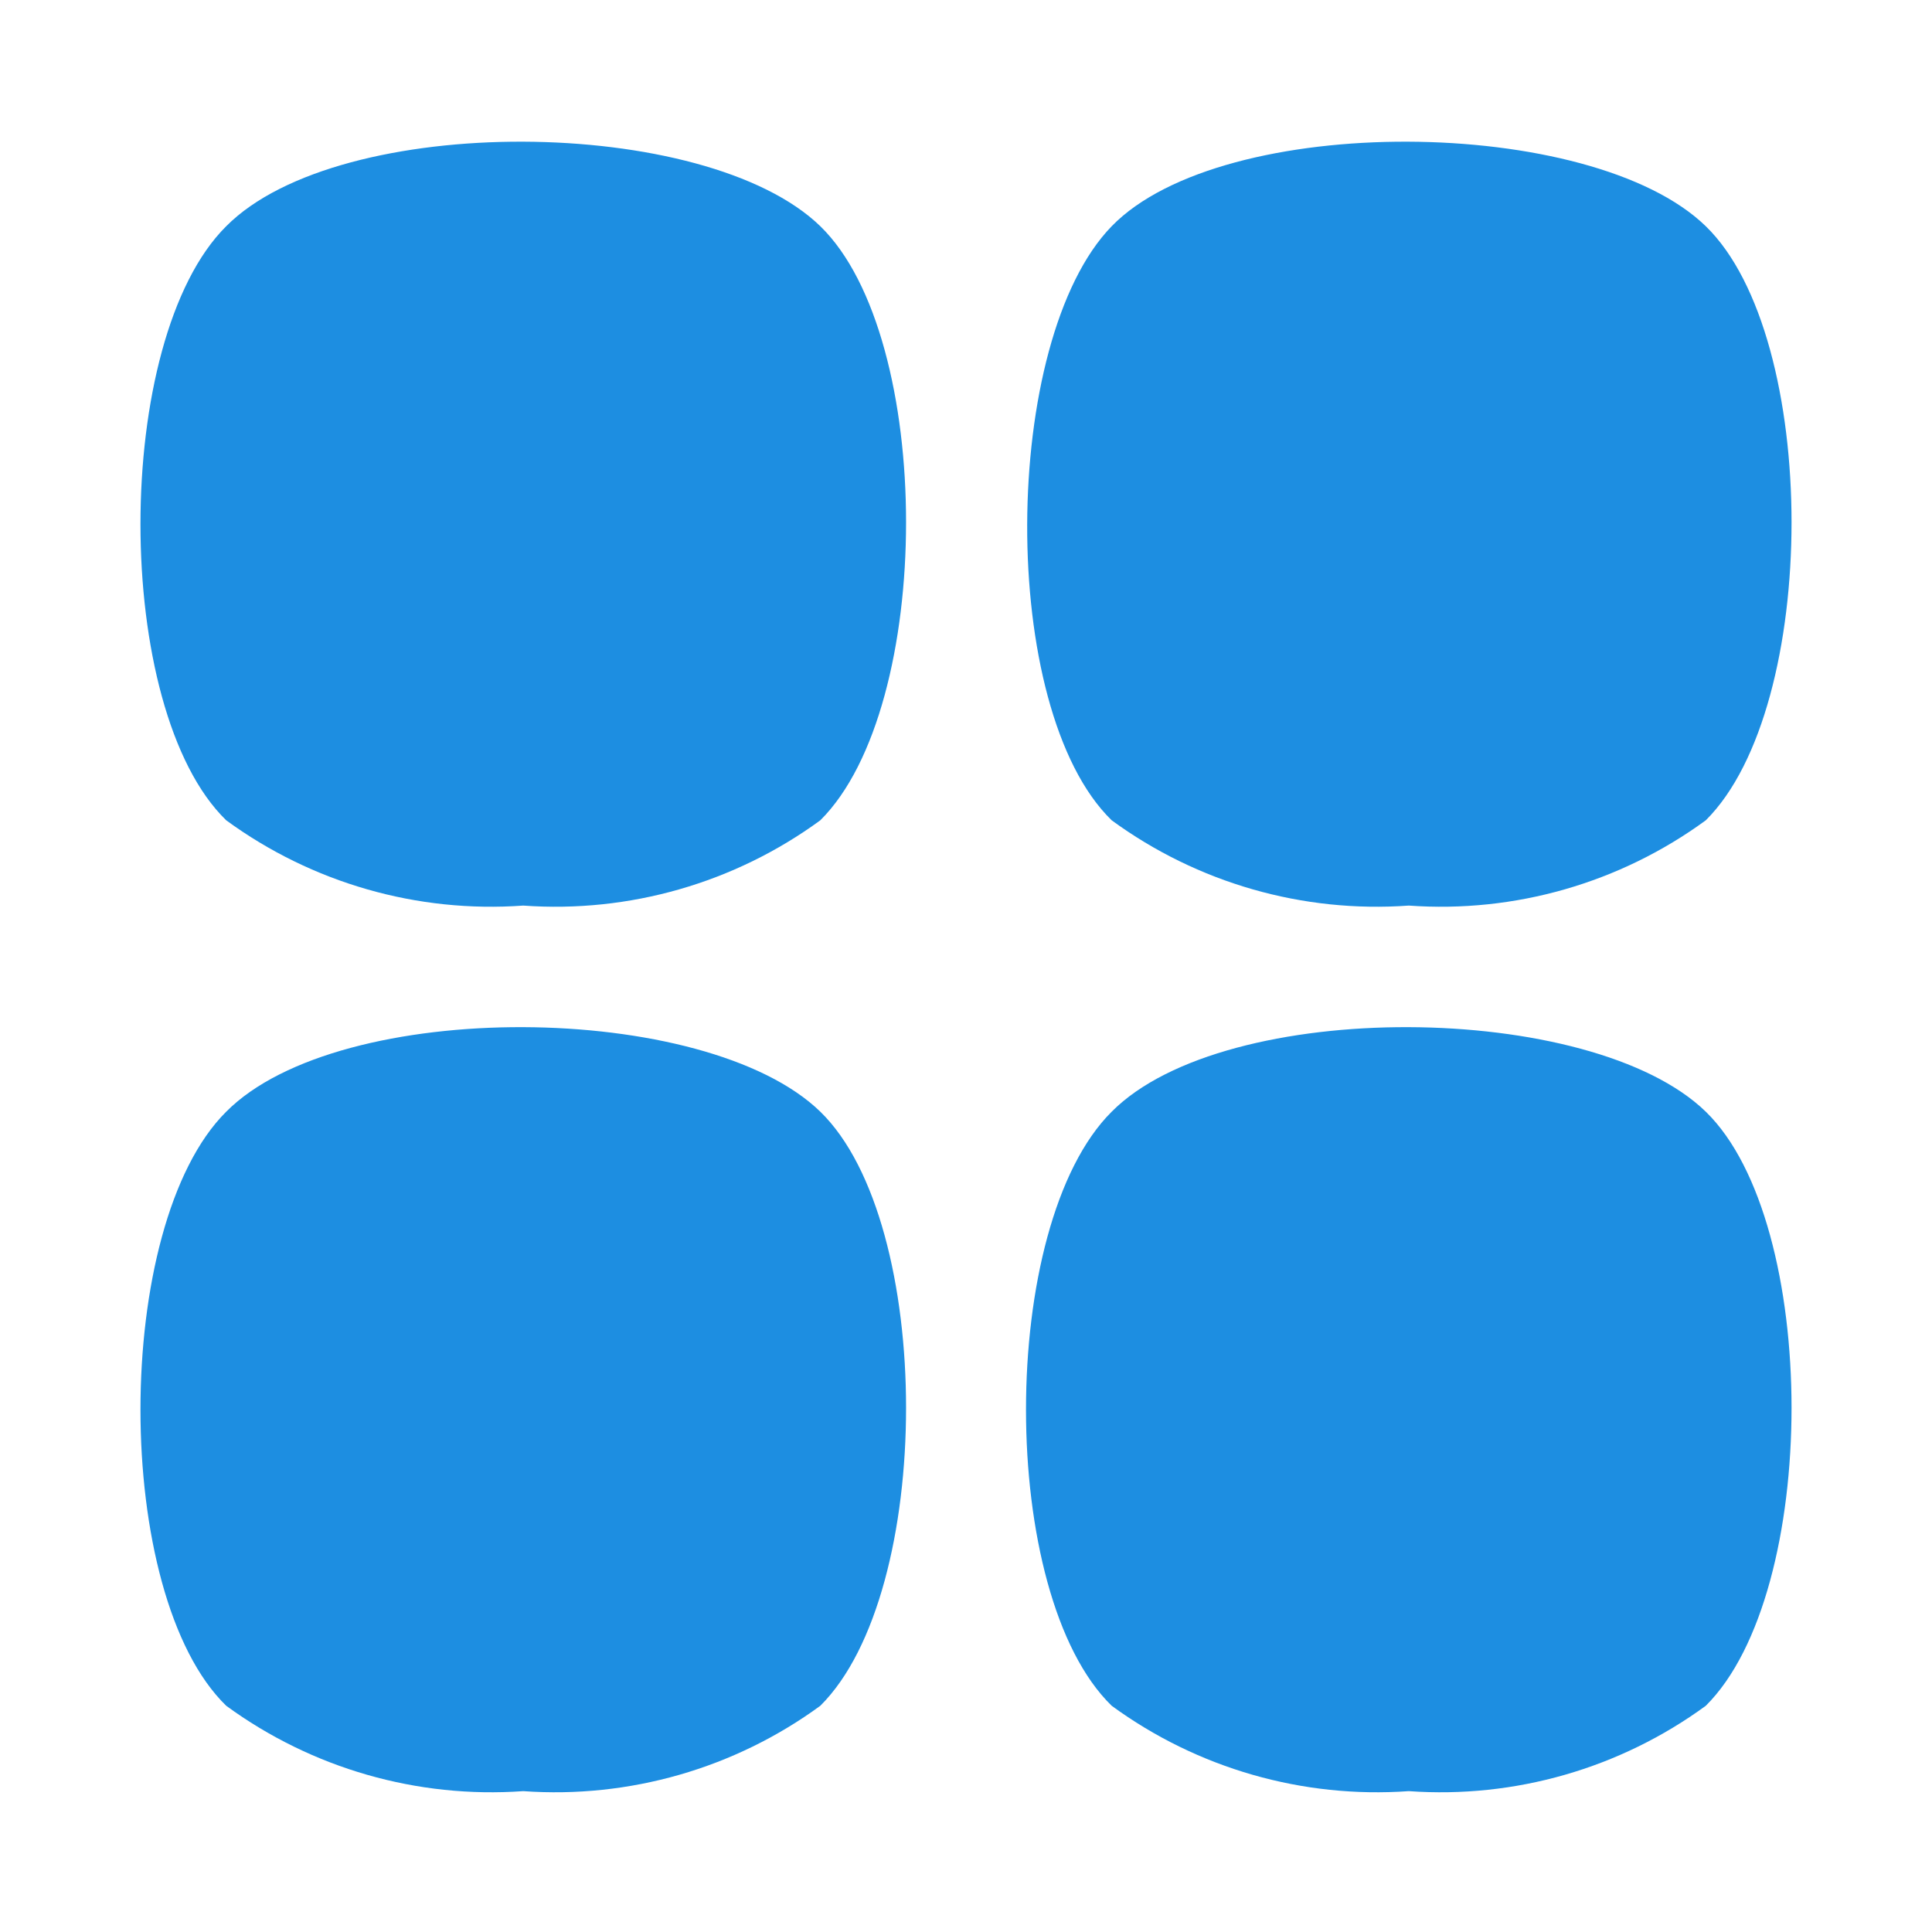 <svg width="22" height="22" viewBox="0 0 22 22" fill="none" xmlns="http://www.w3.org/2000/svg">
<path d="M2.576 2.576C1.274 3.868 1.274 8.076 2.576 9.341C3.553 10.055 4.751 10.399 5.958 10.312C7.165 10.399 8.364 10.055 9.341 9.341C10.643 8.048 10.643 3.841 9.341 2.576C8.039 1.311 3.868 1.274 2.576 2.576Z" fill="#1D8EE1"/>
<path d="M2.576 12.659C1.274 13.952 1.274 18.159 2.576 19.424C3.553 20.138 4.751 20.482 5.958 20.396C7.165 20.482 8.364 20.138 9.341 19.424C10.643 18.132 10.643 13.924 9.341 12.659C8.039 11.394 3.868 11.357 2.576 12.659Z" fill="#1D8EE1"/>
<path d="M16.042 10.312C17.249 10.399 18.447 10.055 19.424 9.341C20.726 8.048 20.726 3.841 19.424 2.576C18.123 1.311 13.924 1.274 12.659 2.576C11.394 3.877 11.358 8.076 12.659 9.341C13.636 10.055 14.835 10.399 16.042 10.312Z" fill="#1D8EE1"/>
<path d="M12.659 12.659C11.358 13.952 11.358 18.159 12.659 19.424C13.636 20.138 14.835 20.482 16.042 20.396C17.249 20.482 18.447 20.138 19.424 19.424C20.726 18.132 20.726 13.924 19.424 12.659C18.123 11.394 13.952 11.357 12.659 12.659Z" fill="#1D8EE1"/>
</svg>
